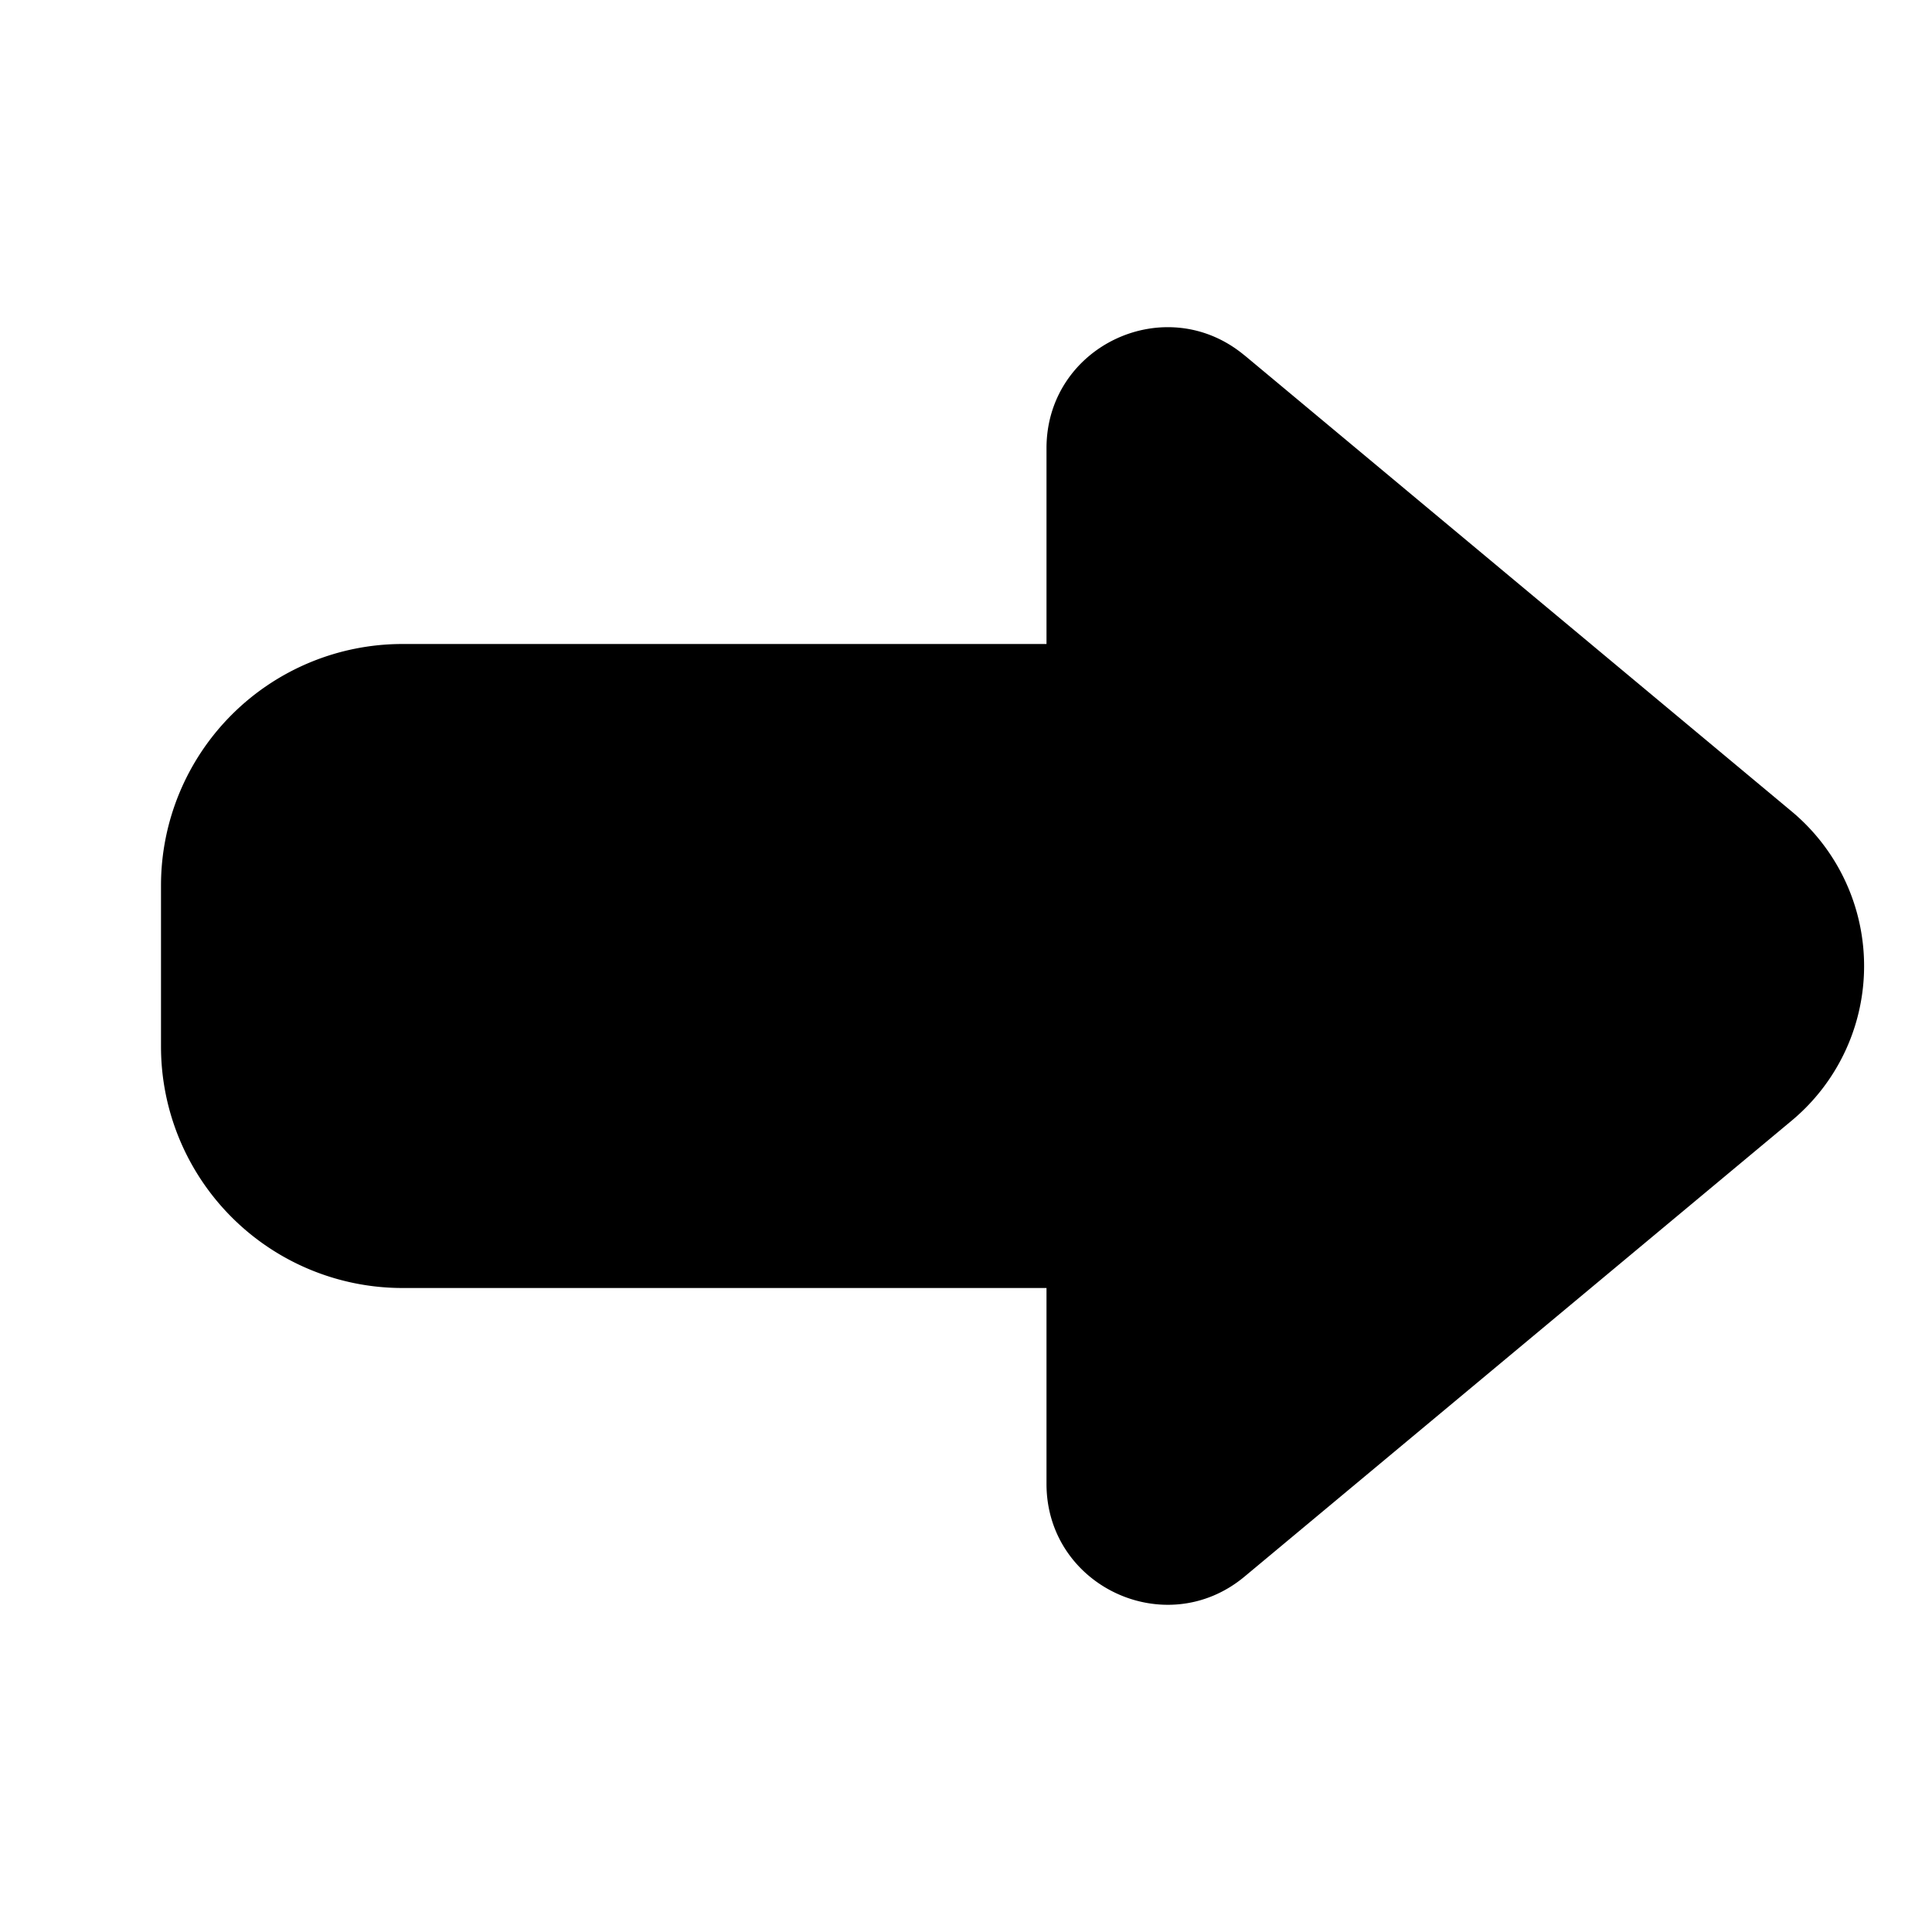 <svg xmlns="http://www.w3.org/2000/svg" width="24" height="24" fill="none" viewBox="0 0 24 24">
  <path fill="currentColor"
    d="M15.46 4.415c-.977-.814-2.46-.12-2.46 1.153V8H5a3 3 0 0 0-3 3v2a3 3 0 0 0 3 3h8v2.433c0 1.271 1.483 1.966 2.46 1.152l6.797-5.664a2.5 2.5 0 0 0 0-3.841L15.46 4.414Z" />
</svg>